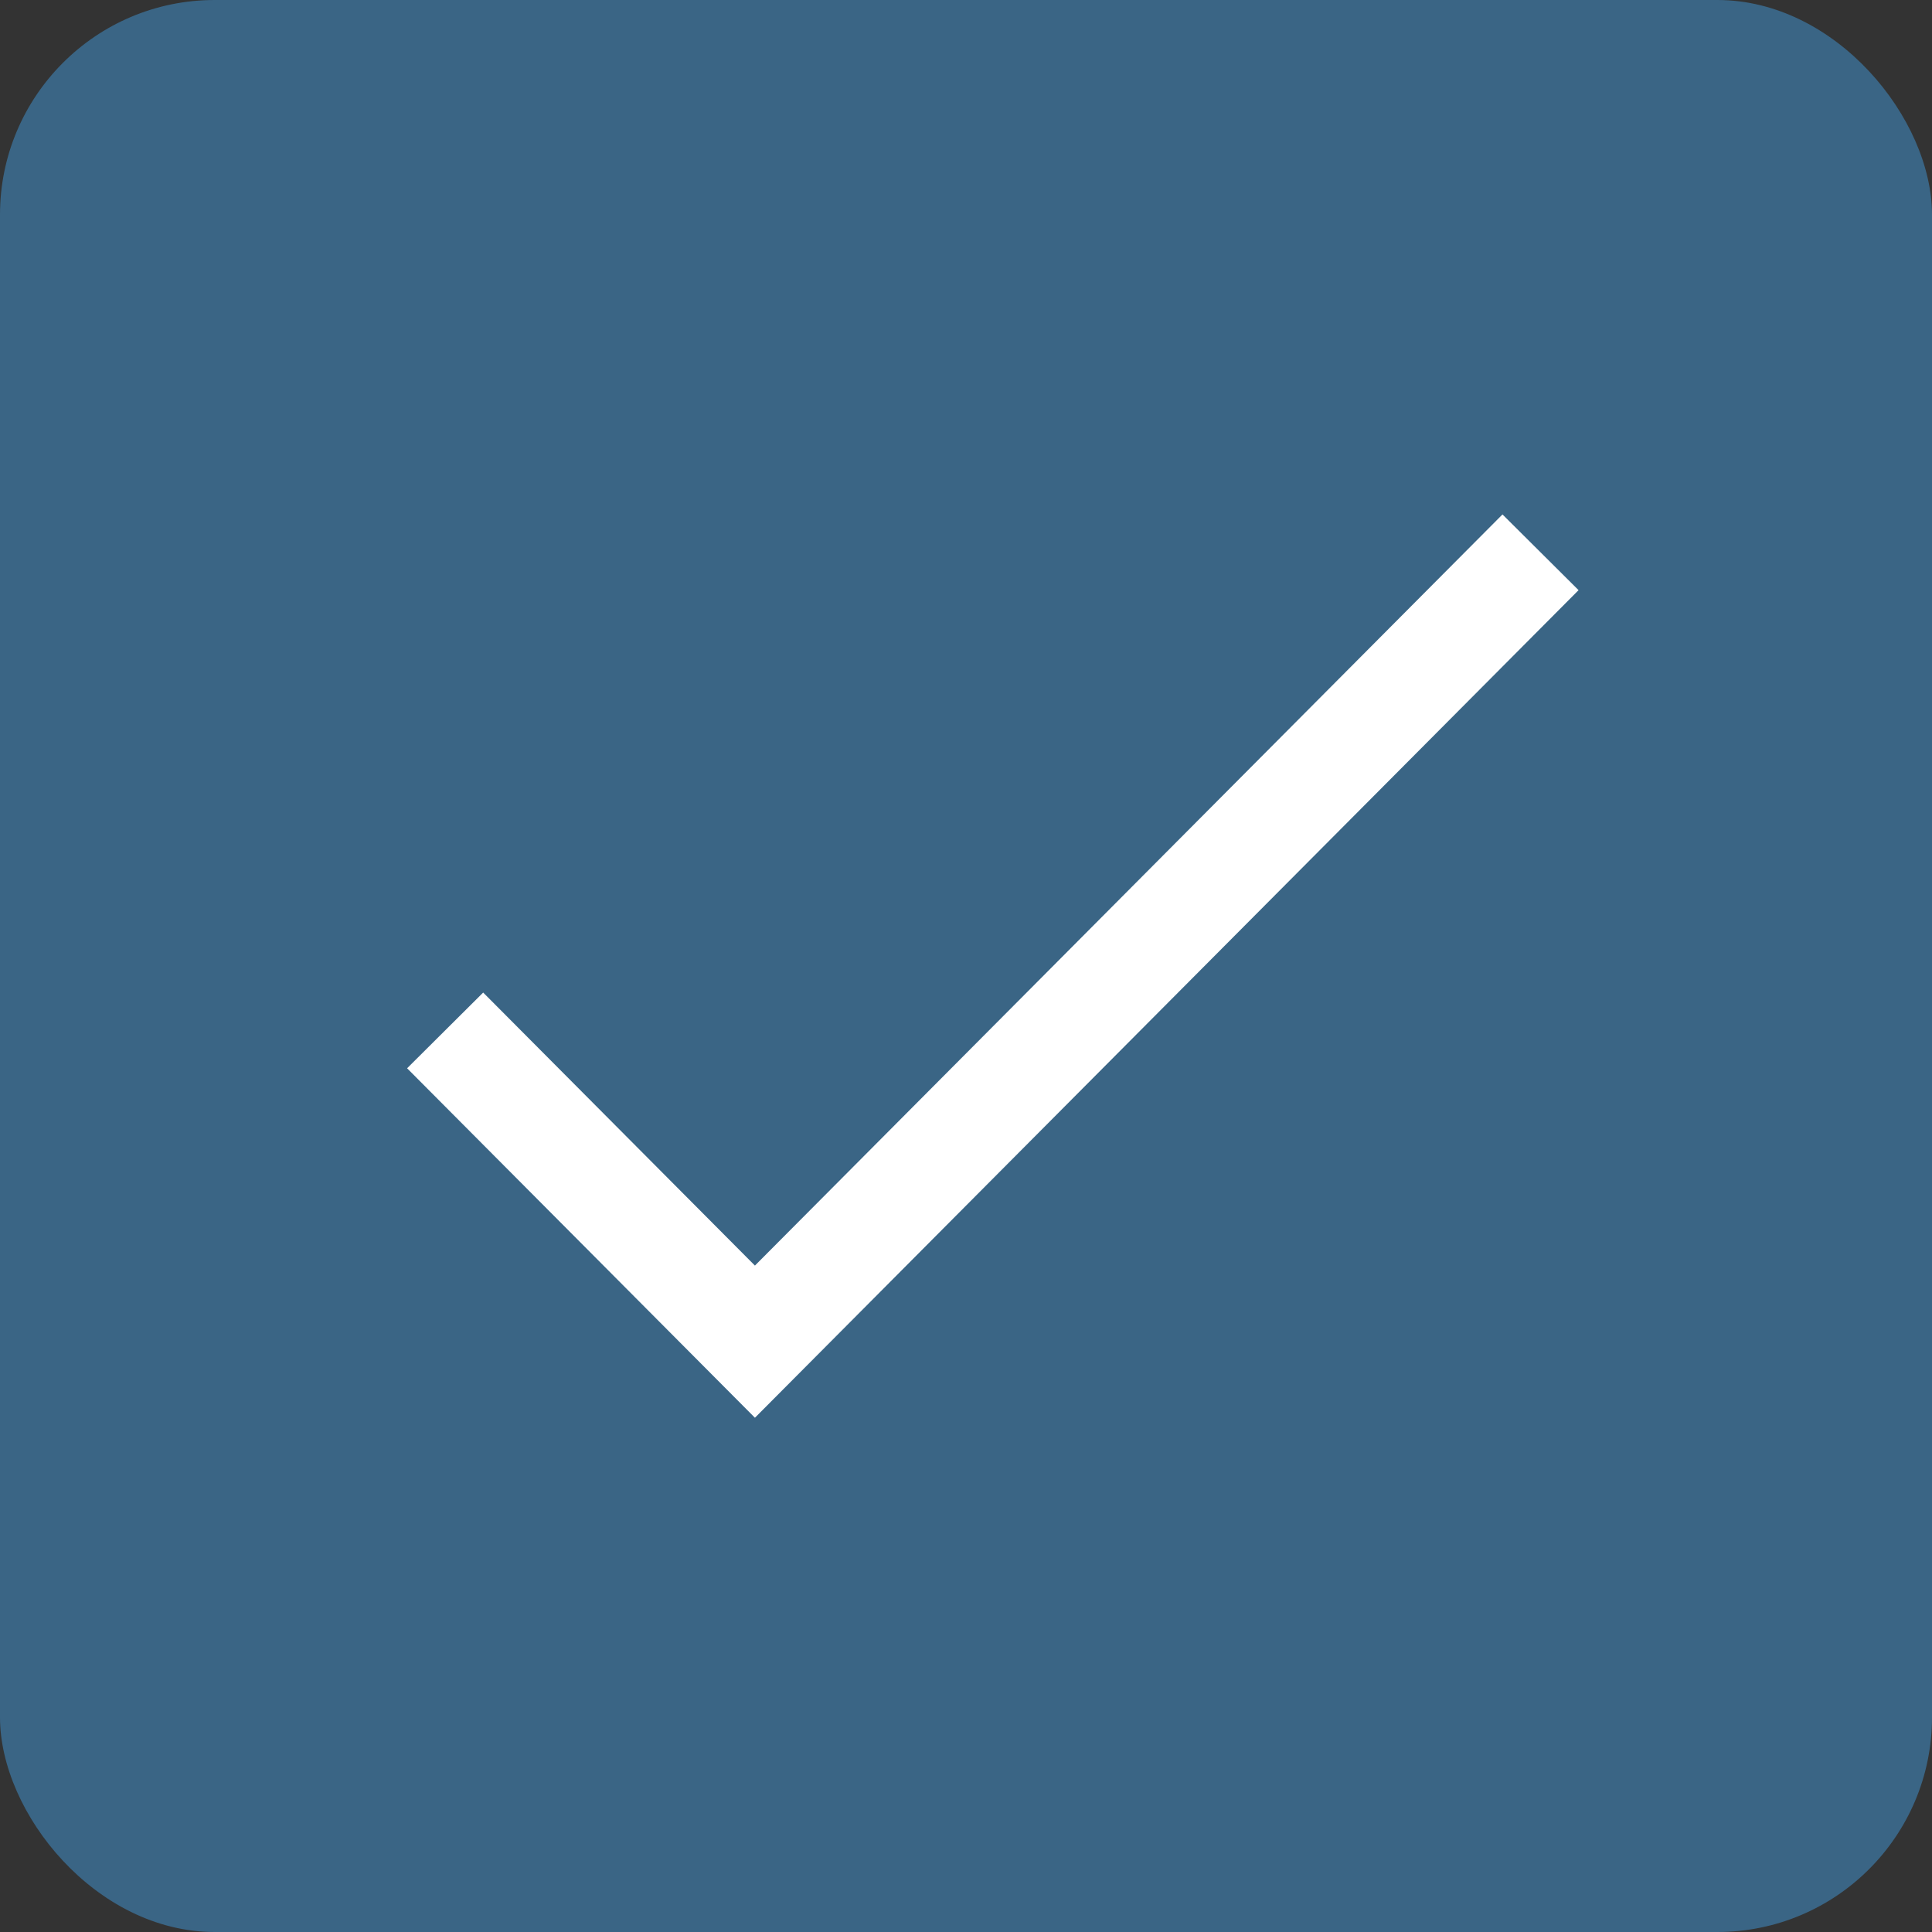 <svg width="36" height="36" viewBox="0 0 36 36" fill="none" xmlns="http://www.w3.org/2000/svg">
<rect x="0" y="0" width="36" height="36" fill="#333333" stroke="none"/>
<rect width="36" height="36" rx="4" fill="#3A6585"/>
<path d="M9 19.909L14.067 25L28 11" stroke="white" stroke-width="2" stroke-miterlimit="10" stroke-linecap="square"/>
</svg>
